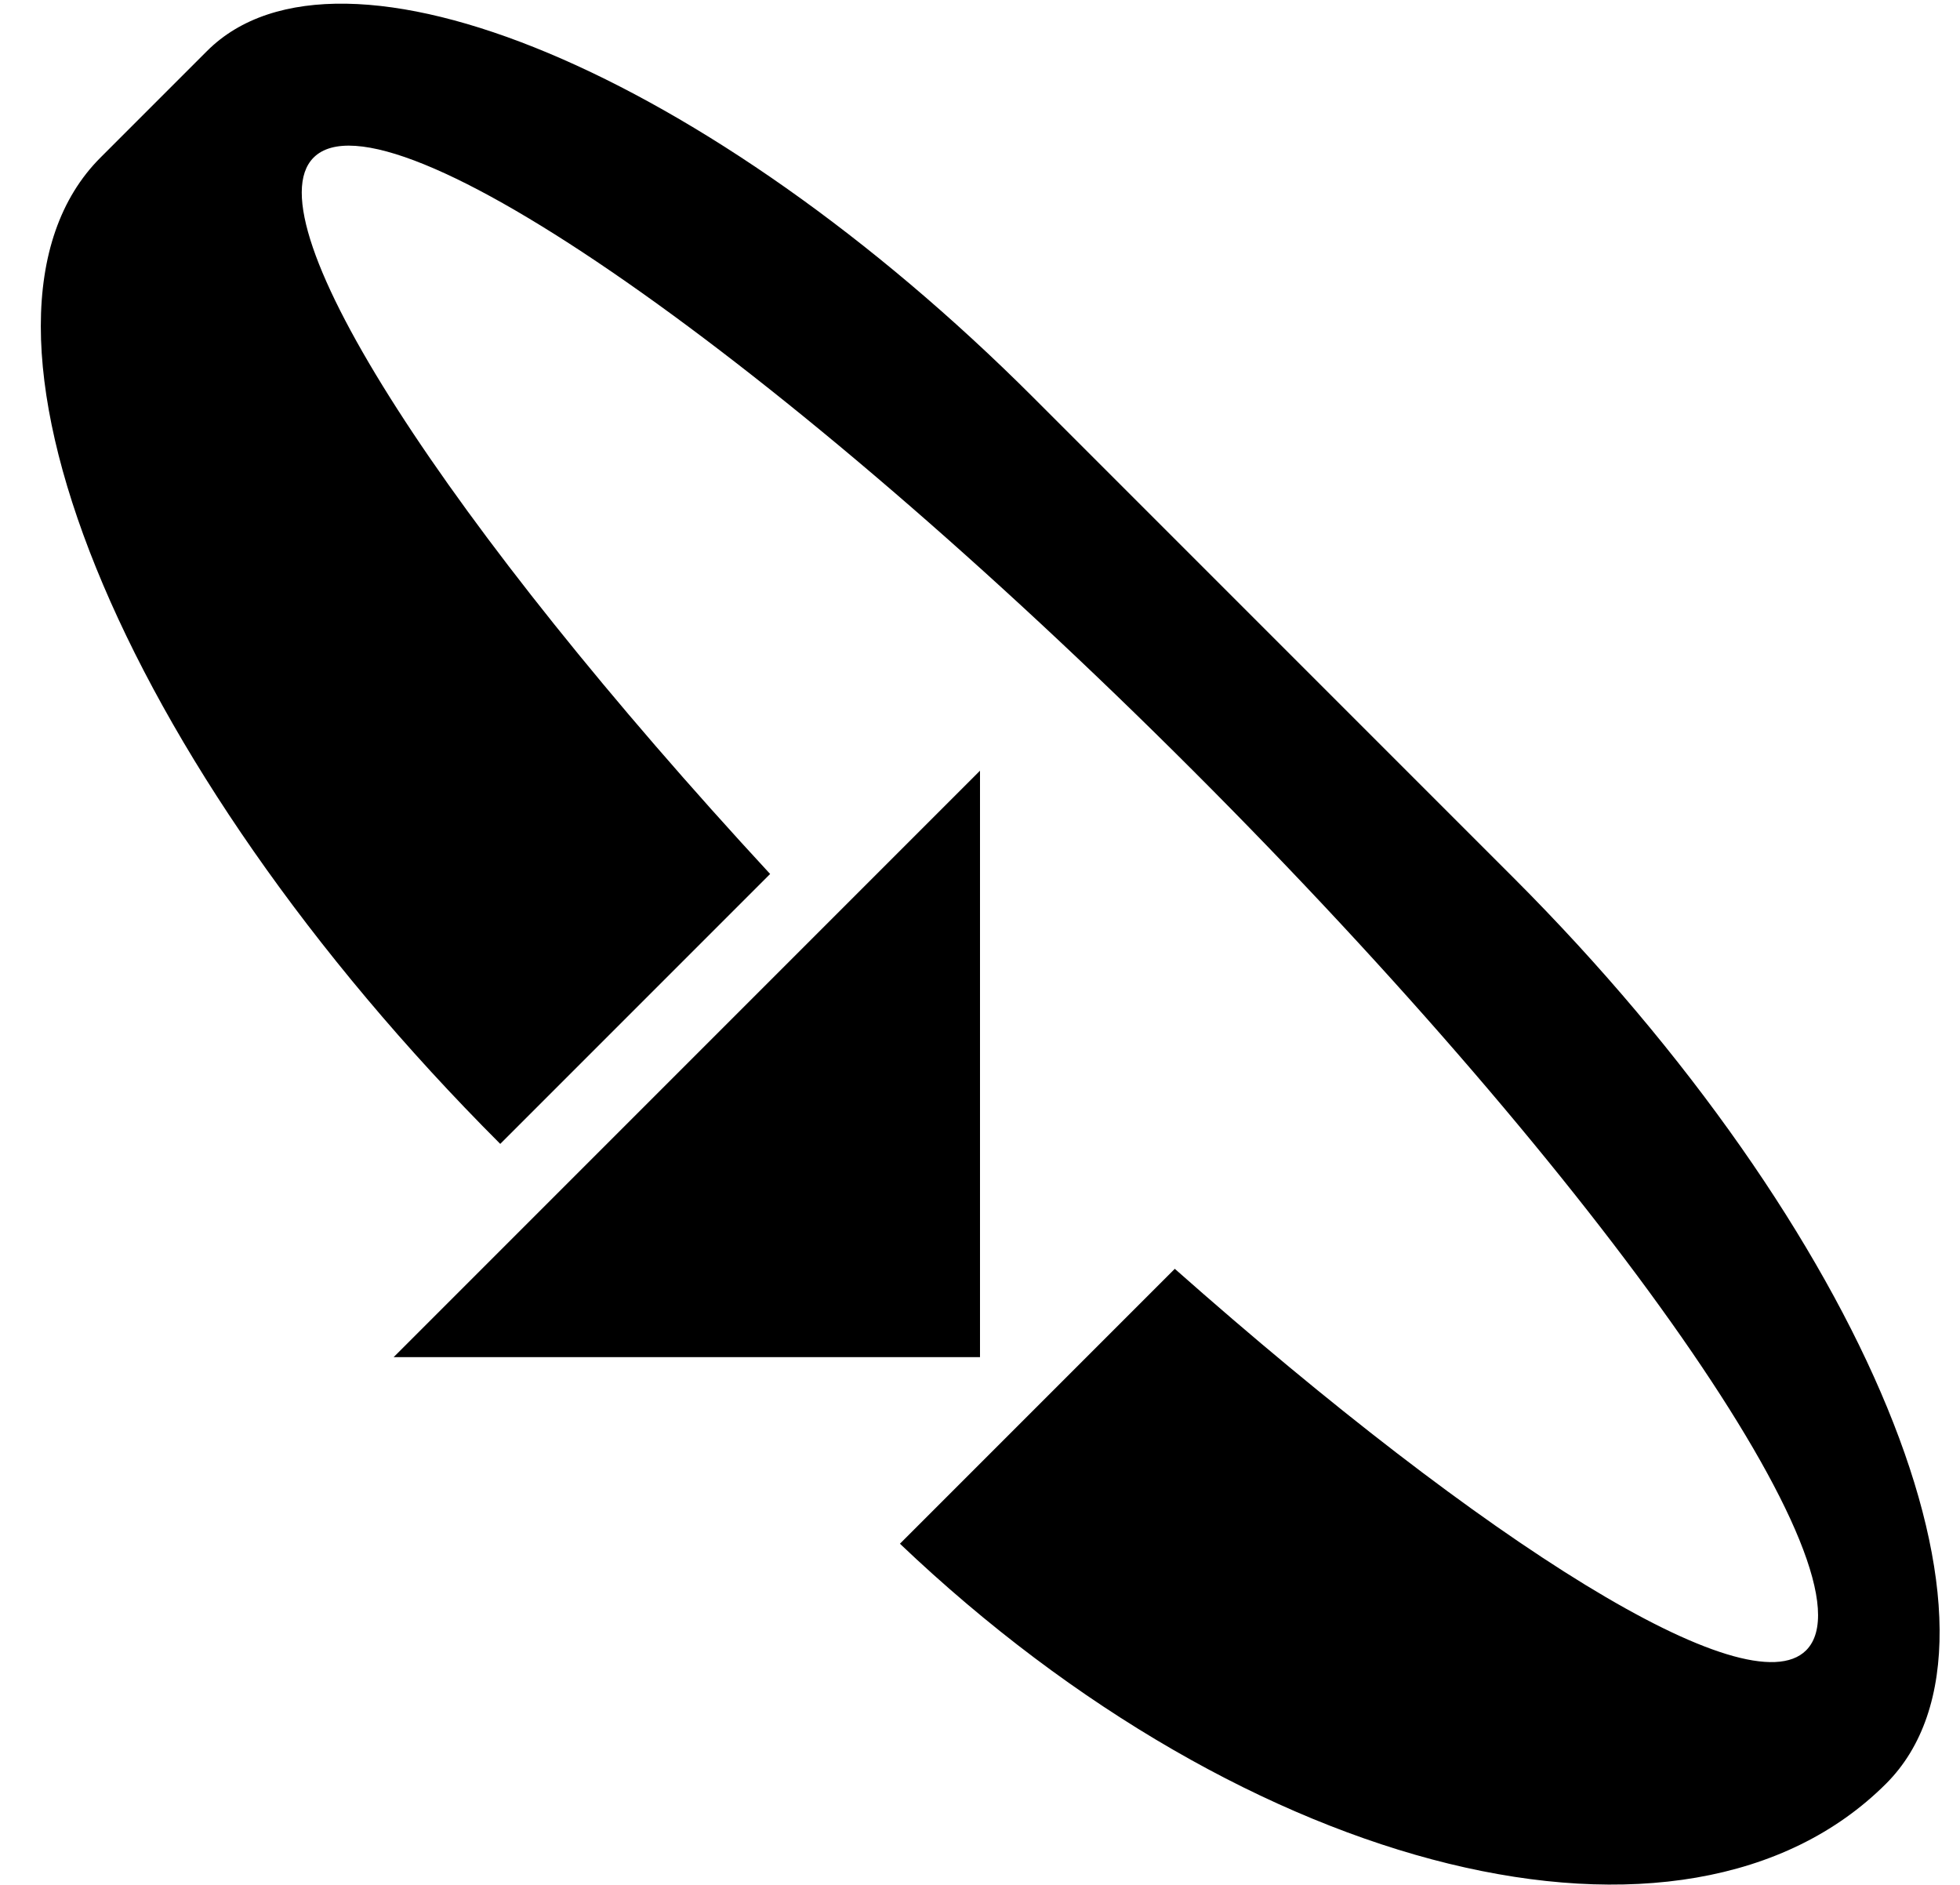 <svg xmlns="http://www.w3.org/2000/svg" version="1.0" width="26" height="25"><path d="M13 18v-7.778L5.222 18H13z"/><path d="M25.02 23.657c1.953-1.953-.263-7.335-4.949-12.021l-6.364-6.364C9.411.976 4.504-1.08 2.747.676L1.333 2.09c-2.148 2.148.226 8.005 5.303 13.082l3.58-3.58C5.948 6.975 3.316 2.936 4.16 2.09c.976-.976 6.2 2.664 11.667 8.132 5.468 5.467 9.108 10.69 8.132 11.667-.776.776-4.244-1.405-8.375-5.06l-3.646 3.646c4.63 4.41 10.418 5.845 13.082 3.182z"/></svg>